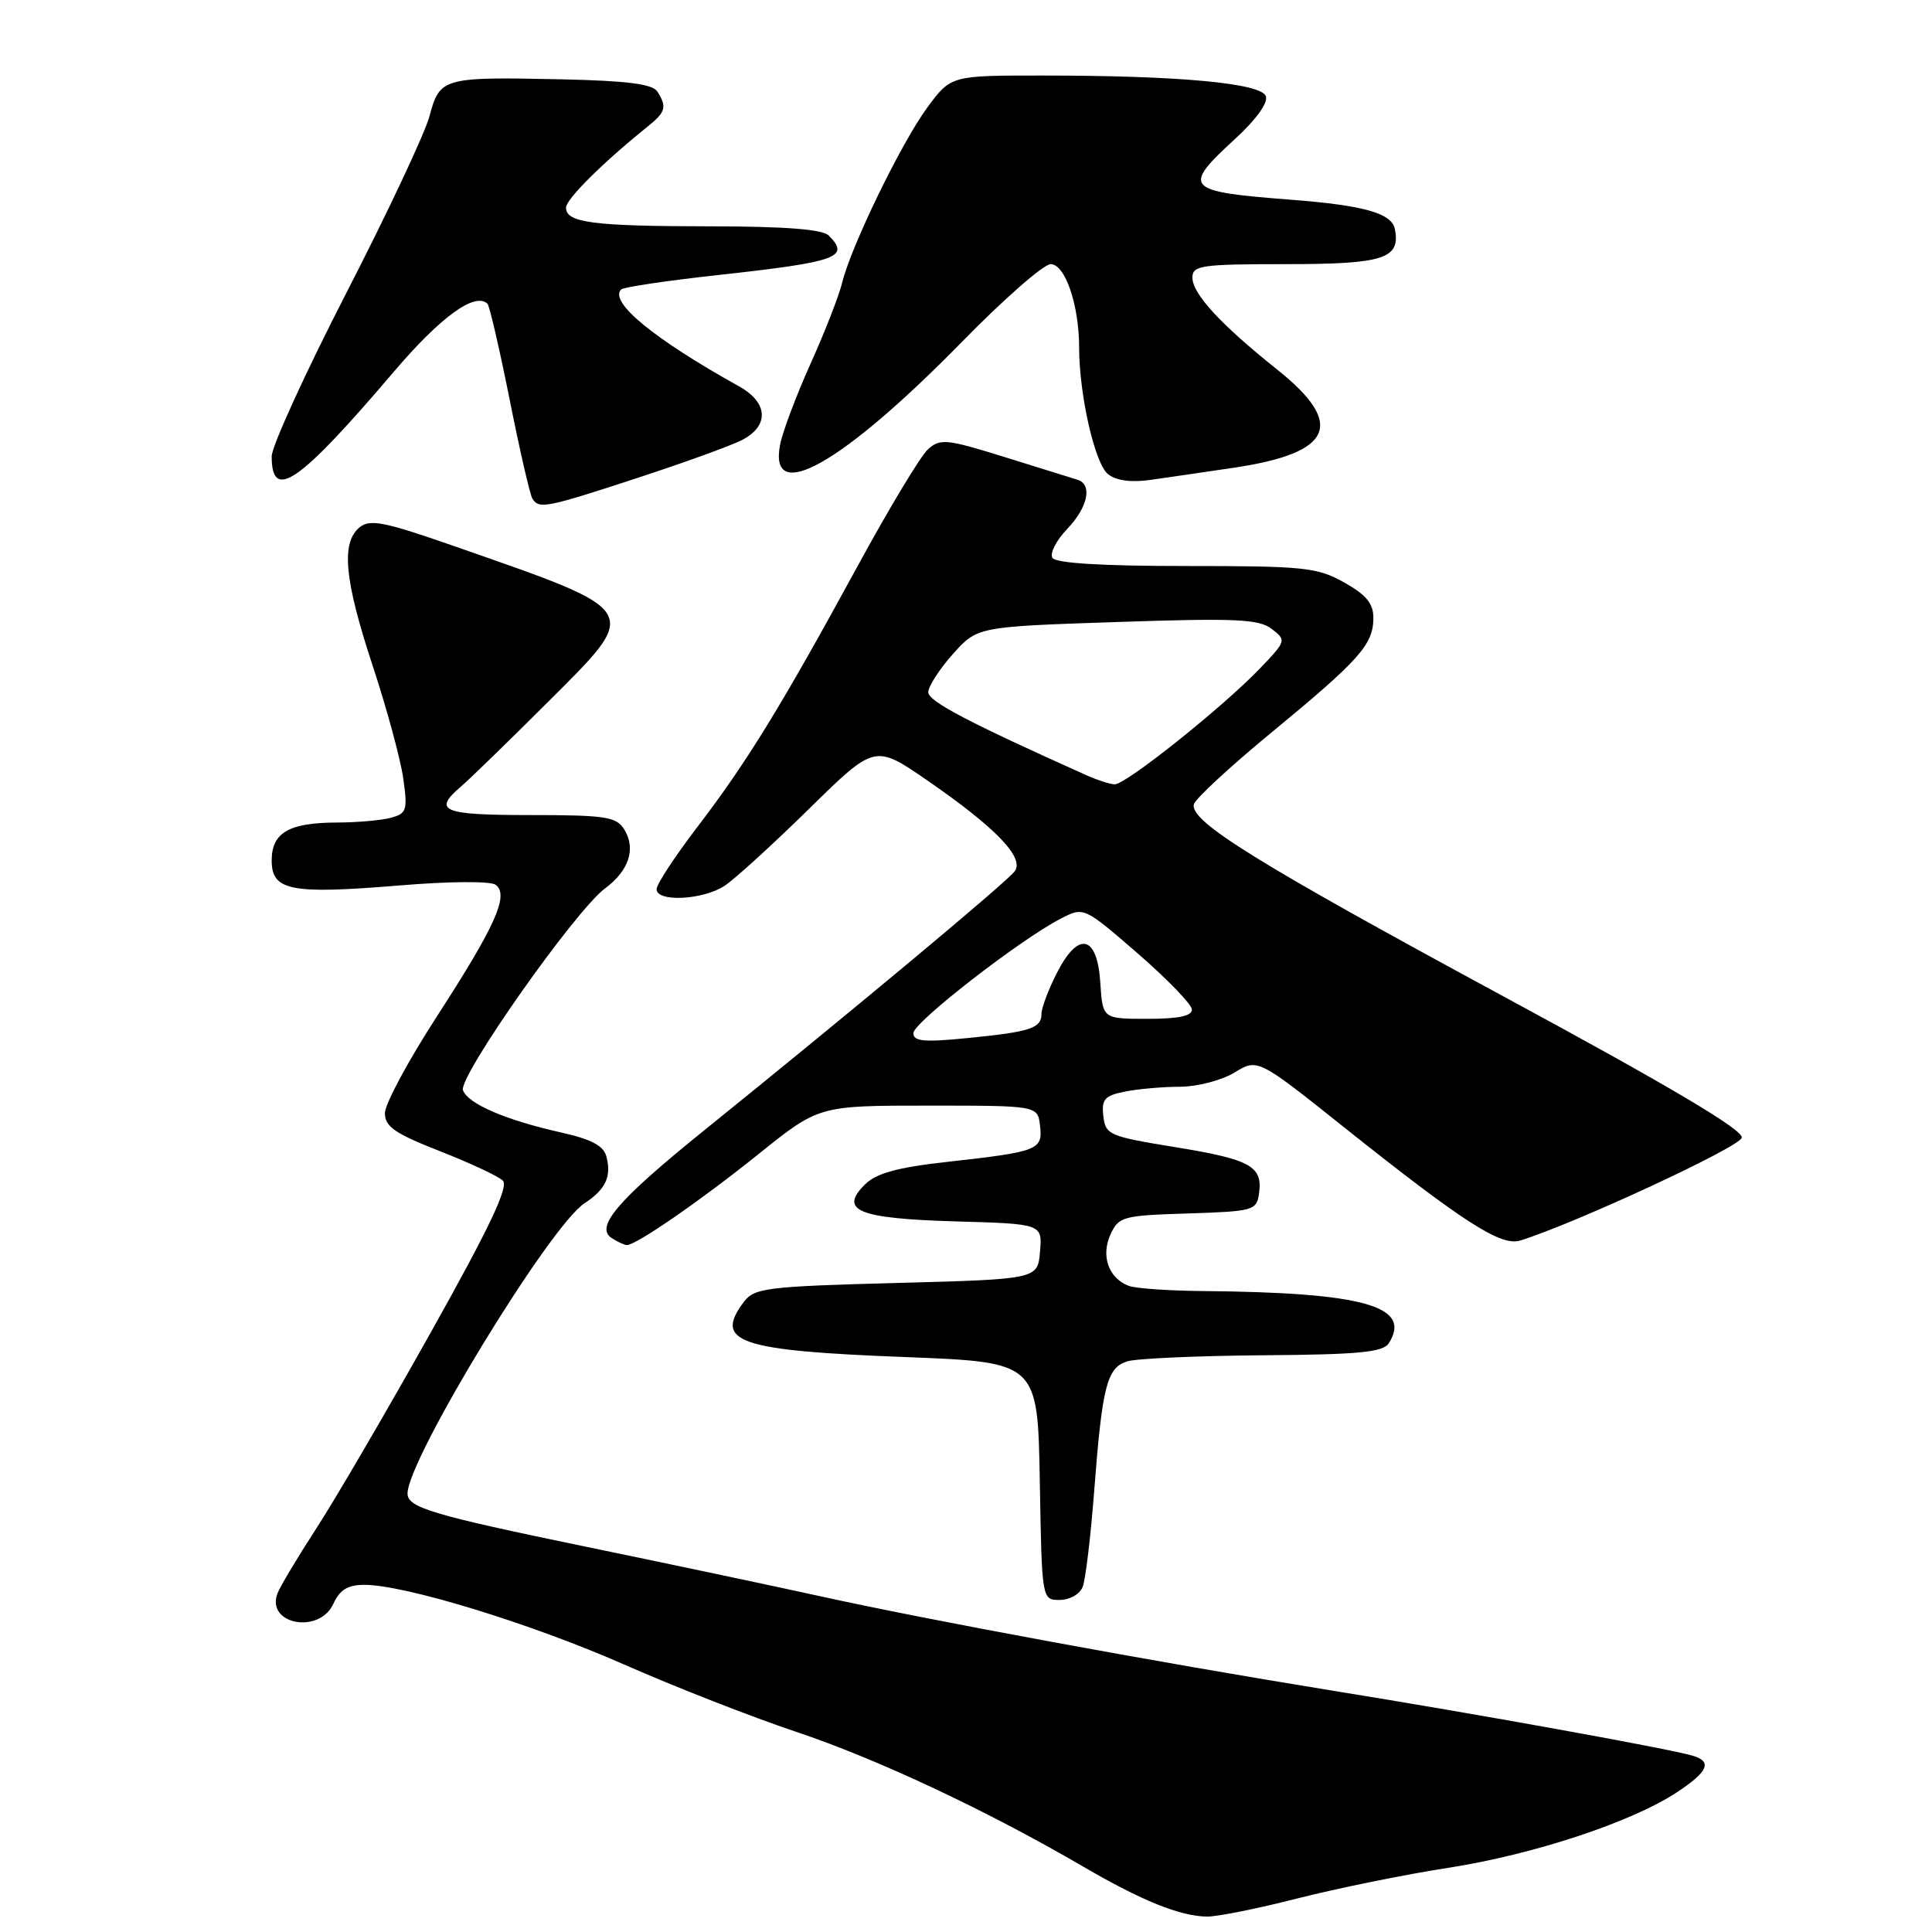 <?xml version="1.0" encoding="UTF-8" standalone="no"?>
<!DOCTYPE svg PUBLIC "-//W3C//DTD SVG 1.1//EN" "http://www.w3.org/Graphics/SVG/1.1/DTD/svg11.dtd" >
<svg xmlns="http://www.w3.org/2000/svg" xmlns:xlink="http://www.w3.org/1999/xlink" version="1.1" viewBox="0 0 256 256">
 <g >
 <path fill="currentColor"
d=" M 171.92 251.55 C 177.19 250.21 186.17 248.38 191.87 247.50 C 203.17 245.75 216.24 241.43 222.21 237.48 C 226.37 234.73 226.92 233.40 224.25 232.63 C 220.99 231.68 195.60 227.09 176.50 224.01 C 153.16 220.23 123.19 214.71 108.50 211.47 C 102.45 210.14 88.50 207.19 77.50 204.92 C 57.29 200.74 54.00 199.76 54.00 197.91 C 54.00 193.37 72.83 162.47 77.44 159.45 C 80.26 157.60 81.05 155.91 80.35 153.24 C 79.98 151.81 78.34 150.95 74.31 150.05 C 67.00 148.41 62.04 146.28 61.35 144.47 C 60.68 142.73 76.21 120.66 80.17 117.72 C 83.36 115.35 84.30 112.45 82.70 109.88 C 81.66 108.22 80.21 108.00 70.26 108.00 C 58.63 108.00 57.29 107.46 61.05 104.25 C 62.18 103.29 67.34 98.27 72.51 93.11 C 85.01 80.64 85.30 81.14 60.37 72.43 C 50.86 69.11 49.01 68.74 47.62 69.90 C 45.17 71.94 45.64 76.89 49.39 88.24 C 51.25 93.88 53.07 100.58 53.43 103.12 C 54.03 107.36 53.89 107.80 51.79 108.36 C 50.53 108.70 47.33 108.98 44.68 108.99 C 38.29 109.00 36.00 110.33 36.00 114.02 C 36.00 118.03 38.51 118.52 52.89 117.33 C 59.59 116.77 65.00 116.74 65.68 117.24 C 67.48 118.60 65.68 122.64 57.91 134.65 C 54.11 140.51 51.00 146.30 51.00 147.50 C 51.00 149.28 52.33 150.20 58.25 152.52 C 62.24 154.08 66.01 155.84 66.62 156.43 C 67.45 157.21 64.89 162.61 57.11 176.50 C 51.26 186.95 44.43 198.65 41.93 202.50 C 39.43 206.35 37.11 210.23 36.77 211.13 C 35.21 215.26 42.33 216.57 44.18 212.50 C 45.02 210.65 46.09 210.00 48.28 210.00 C 53.65 210.00 70.32 215.11 82.71 220.56 C 89.42 223.52 99.67 227.53 105.48 229.47 C 116.19 233.05 130.76 239.89 143.50 247.32 C 151.31 251.87 156.31 253.89 159.92 253.96 C 161.25 253.98 166.65 252.90 171.92 251.55 Z  M 143.47 210.25 C 143.84 209.29 144.53 203.55 144.99 197.50 C 146.05 183.66 146.67 181.24 149.35 180.39 C 150.53 180.01 158.61 179.65 167.30 179.58 C 180.07 179.49 183.27 179.18 184.03 177.98 C 187.14 173.06 180.70 171.26 159.33 171.07 C 154.84 171.03 150.44 170.72 149.55 170.38 C 146.90 169.36 145.85 166.42 147.14 163.59 C 148.23 161.20 148.76 161.06 157.39 160.79 C 166.11 160.51 166.51 160.40 166.83 158.13 C 167.34 154.53 165.71 153.63 155.71 152.00 C 146.97 150.58 146.48 150.37 146.20 147.89 C 145.94 145.66 146.36 145.18 149.07 144.64 C 150.82 144.29 154.11 144.00 156.38 144.00 C 158.64 143.99 161.88 143.15 163.57 142.12 C 166.65 140.24 166.65 140.24 178.18 149.44 C 193.93 161.98 198.89 165.17 201.43 164.38 C 208.68 162.13 230.55 151.99 230.80 150.75 C 231.00 149.72 221.34 143.99 199.28 132.06 C 166.49 114.32 157.65 108.84 158.19 106.58 C 158.36 105.86 163.00 101.57 168.50 97.04 C 180.13 87.46 181.95 85.42 181.98 81.93 C 181.99 79.98 181.07 78.84 178.11 77.18 C 174.54 75.18 172.85 75.00 157.17 75.00 C 146.03 75.00 139.89 74.63 139.45 73.92 C 139.08 73.32 139.96 71.61 141.39 70.11 C 144.17 67.21 144.80 64.18 142.75 63.56 C 142.06 63.35 137.72 62.00 133.11 60.56 C 125.39 58.16 124.57 58.08 122.95 59.55 C 121.98 60.42 117.77 67.42 113.59 75.10 C 103.54 93.54 98.93 101.05 92.41 109.57 C 89.44 113.46 87.00 117.17 87.00 117.82 C 87.00 119.57 93.17 119.26 96.03 117.36 C 97.39 116.46 102.42 111.87 107.21 107.17 C 115.92 98.62 115.92 98.62 122.87 103.41 C 131.92 109.65 135.76 113.63 134.47 115.43 C 133.51 116.78 113.27 133.67 93.23 149.84 C 81.79 159.08 78.77 162.61 81.08 164.07 C 81.86 164.56 82.75 164.98 83.05 164.98 C 84.25 165.02 92.90 159.04 100.50 152.93 C 108.50 146.50 108.50 146.50 123.00 146.50 C 137.50 146.50 137.50 146.50 137.81 149.16 C 138.18 152.38 137.61 152.60 125.55 153.95 C 118.83 154.70 116.10 155.46 114.59 156.97 C 111.14 160.41 113.72 161.46 126.60 161.84 C 138.11 162.17 138.11 162.17 137.81 165.84 C 137.50 169.50 137.50 169.50 118.79 170.00 C 101.57 170.46 99.96 170.66 98.57 172.50 C 94.54 177.85 97.82 178.97 120.00 179.82 C 137.50 180.50 137.50 180.50 137.78 196.25 C 138.05 212.00 138.05 212.00 140.42 212.00 C 141.75 212.00 143.09 211.23 143.47 210.25 Z  M 84.37 63.36 C 90.49 61.36 96.74 59.10 98.25 58.34 C 101.96 56.47 101.82 53.36 97.94 51.20 C 86.65 44.92 80.66 40.00 82.31 38.35 C 82.62 38.05 88.29 37.20 94.92 36.47 C 111.02 34.70 112.70 34.10 109.80 31.20 C 108.98 30.38 104.02 30.00 94.05 29.99 C 78.54 29.97 75.00 29.51 75.00 27.51 C 75.00 26.39 79.91 21.51 85.83 16.76 C 88.21 14.85 88.40 14.17 87.10 12.13 C 86.47 11.13 83.09 10.70 74.37 10.51 C 58.70 10.17 58.27 10.29 56.92 15.36 C 56.32 17.64 51.36 28.18 45.91 38.78 C 40.46 49.39 36.00 59.15 36.00 60.47 C 36.00 66.53 39.59 64.05 52.20 49.24 C 58.40 41.96 62.98 38.64 64.60 40.26 C 64.87 40.54 66.19 46.25 67.53 52.94 C 68.86 59.64 70.22 65.54 70.54 66.06 C 71.41 67.48 72.34 67.30 84.37 63.36 Z  M 163.47 61.98 C 176.61 60.03 178.31 56.22 169.27 49.00 C 161.74 42.99 158.00 38.93 158.00 36.78 C 158.00 35.17 159.18 35.00 170.38 35.00 C 183.35 35.00 185.59 34.28 184.83 30.37 C 184.42 28.25 180.76 27.21 171.00 26.46 C 156.99 25.38 156.57 24.92 163.64 18.42 C 166.45 15.85 168.06 13.60 167.73 12.74 C 167.07 11.02 156.26 10.01 138.26 10.01 C 126.01 10.00 126.01 10.00 122.87 14.25 C 119.44 18.90 112.72 32.73 111.58 37.50 C 111.18 39.15 109.32 43.93 107.43 48.13 C 105.54 52.32 103.72 57.15 103.38 58.86 C 101.74 67.07 111.58 61.52 127.51 45.25 C 133.03 39.61 138.30 35.00 139.22 35.00 C 141.14 35.00 142.99 40.41 142.99 46.07 C 143.00 52.36 145.08 61.46 146.82 62.83 C 147.91 63.69 149.90 63.96 152.50 63.58 C 154.70 63.27 159.63 62.55 163.47 61.98 Z  M 121.03 136.88 C 121.07 135.45 135.21 124.47 140.56 121.72 C 143.61 120.15 143.61 120.15 150.74 126.32 C 154.65 129.72 157.89 133.06 157.93 133.75 C 157.98 134.62 156.18 135.00 152.05 135.00 C 146.11 135.00 146.11 135.00 145.80 130.26 C 145.40 123.89 142.91 123.30 140.05 128.90 C 138.92 131.11 138.00 133.57 138.00 134.35 C 138.00 136.25 136.54 136.73 128.10 137.56 C 122.39 138.12 121.01 137.99 121.03 136.88 Z  M 144.00 102.74 C 128.41 95.76 123.00 92.93 123.00 91.73 C 123.00 90.96 124.46 88.69 126.25 86.68 C 129.50 83.04 129.50 83.04 148.00 82.42 C 163.74 81.89 166.80 82.03 168.50 83.33 C 170.46 84.83 170.44 84.93 167.00 88.52 C 162.08 93.67 149.12 104.01 147.69 103.93 C 147.04 103.90 145.38 103.36 144.00 102.74 Z "/>
</g>
</svg>